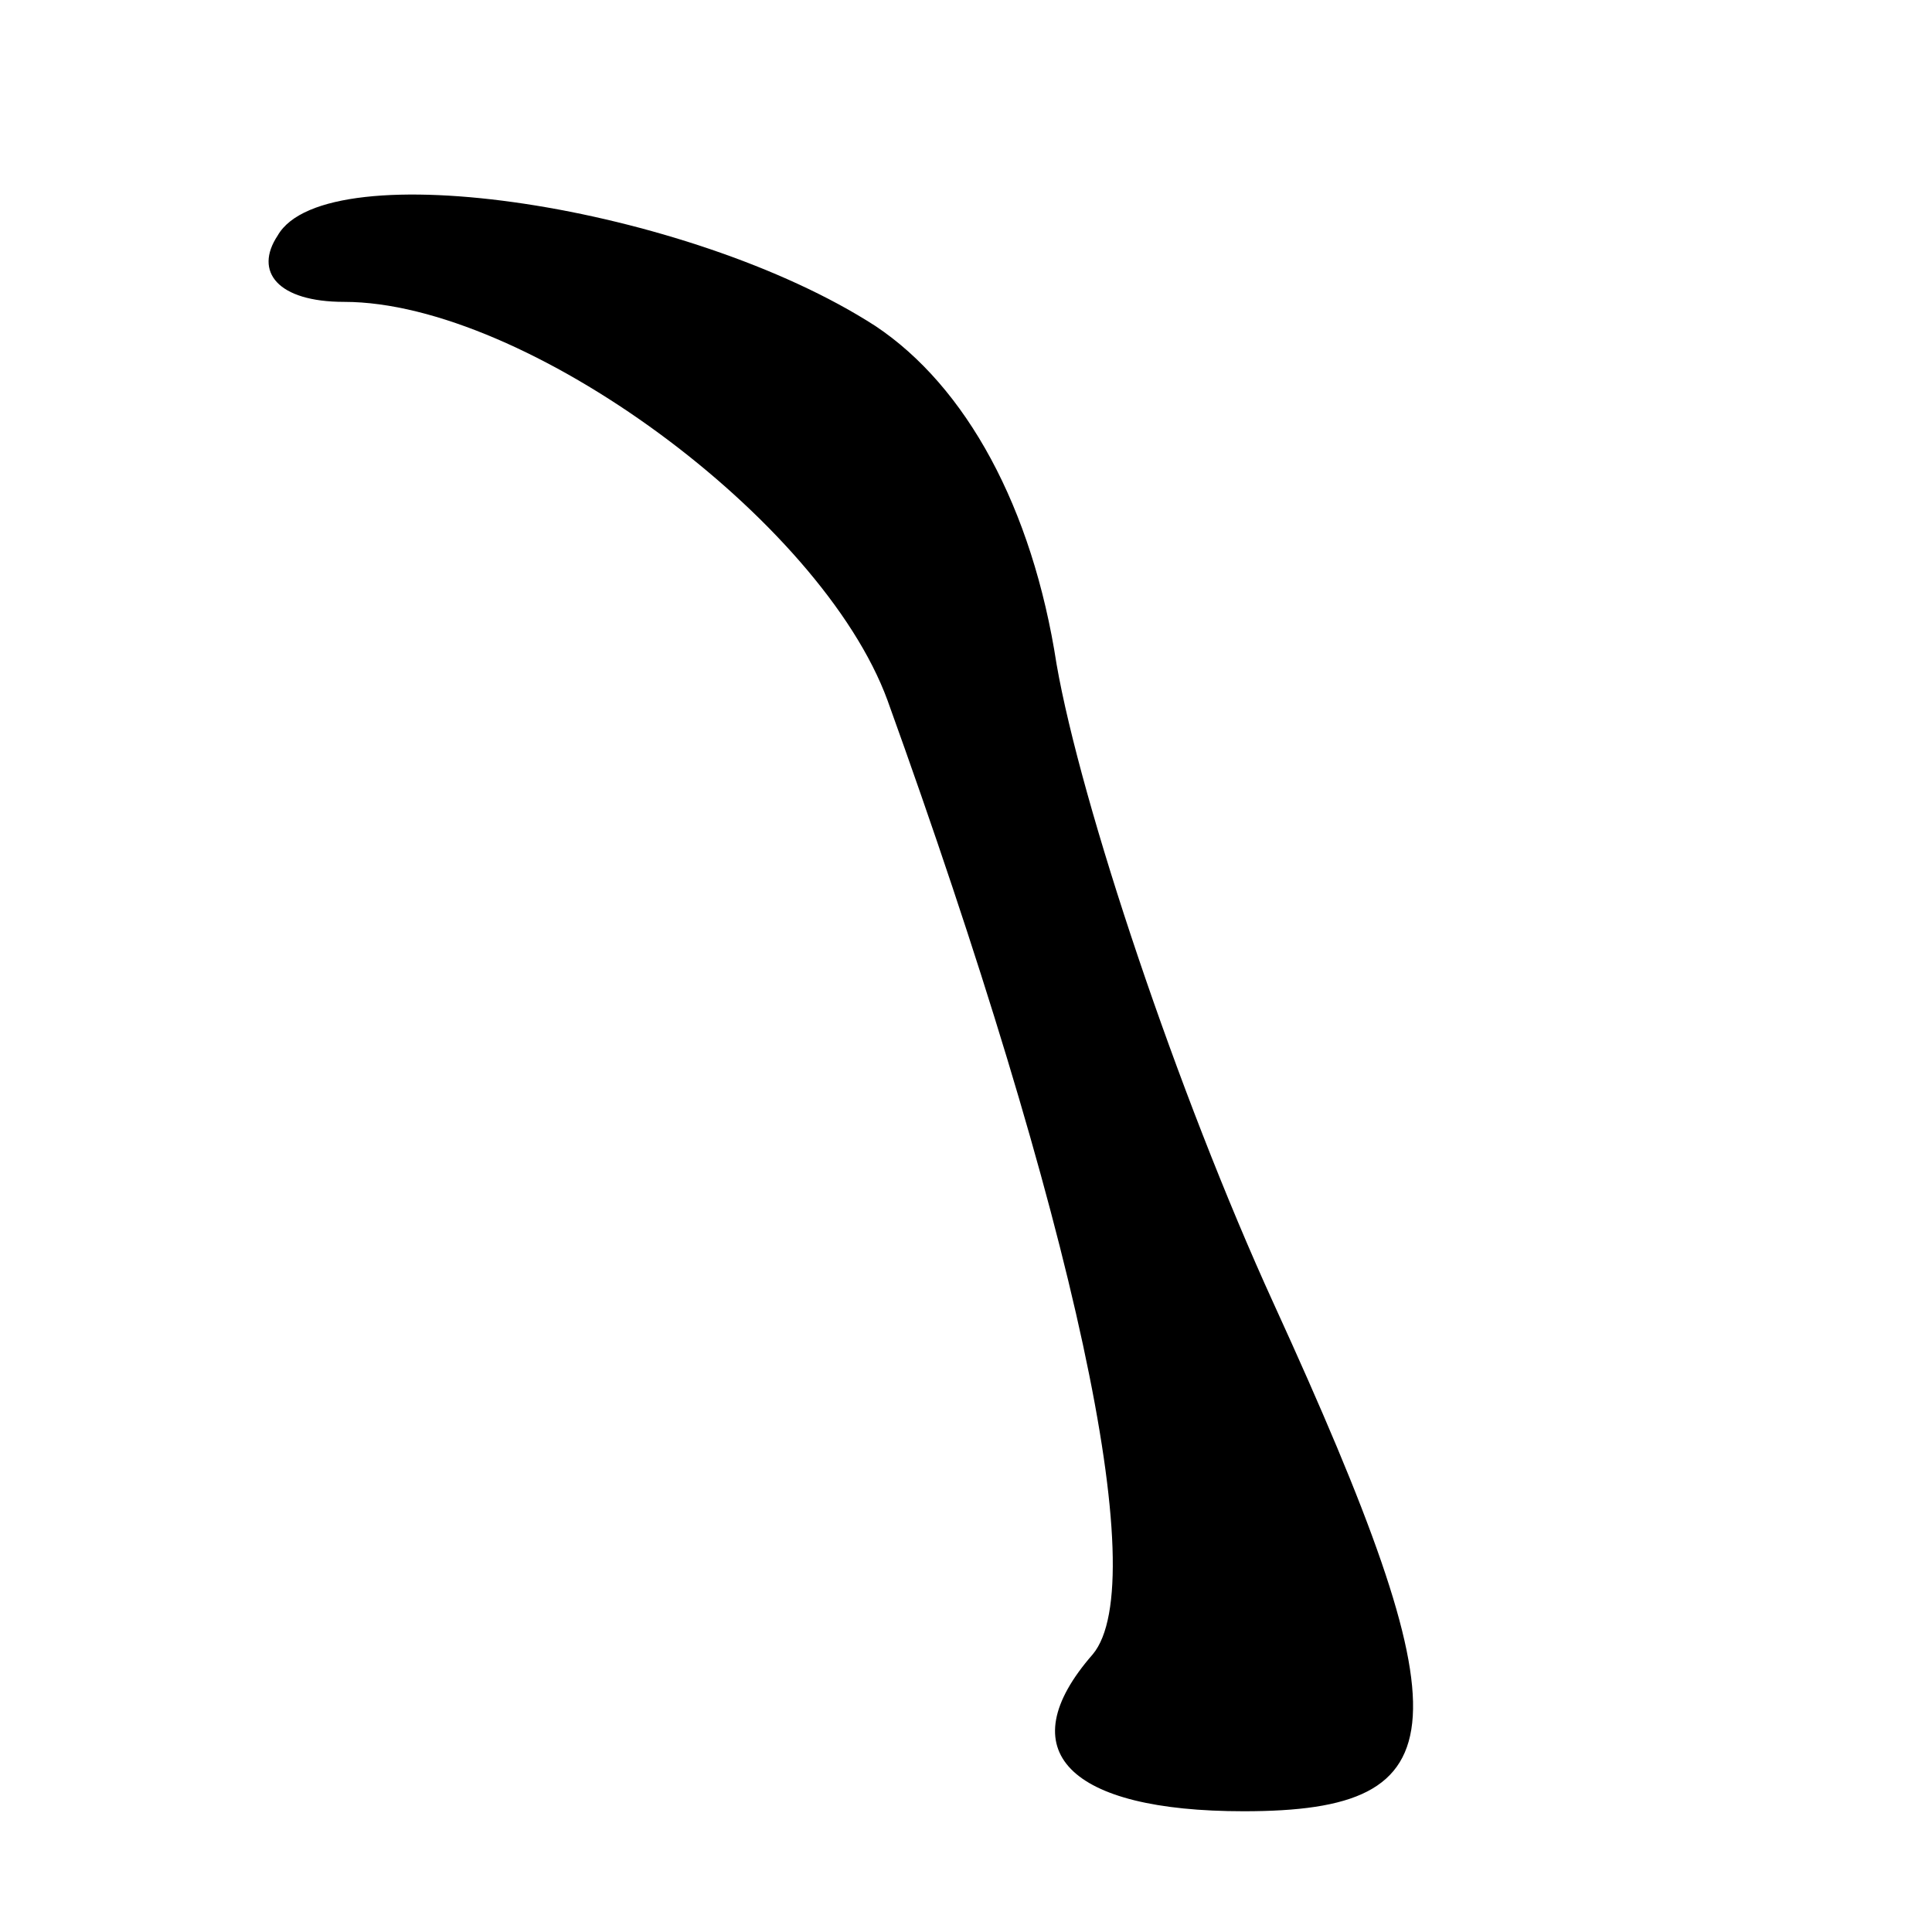 <?xml version="1.0" standalone="no"?>
<!DOCTYPE svg PUBLIC "-//W3C//DTD SVG 20010904//EN"
 "http://www.w3.org/TR/2001/REC-SVG-20010904/DTD/svg10.dtd">
<svg version="1.0" xmlns="http://www.w3.org/2000/svg"
 width="32pt" height="32pt" viewBox="0 0 32 32"
 preserveAspectRatio="xMidYMid meet">
<g transform="translate(0,32) scale(0.1,-0.1)"
fill="#000000" stroke="none">
<path fill="#000000" stroke="none" d="M46 281 c-4 -6 0 -11 11 -11 30 0 79
-36 90 -66 31 -86 44 -146 34 -158 -14 -16 -4 -26 25 -26 36 0 37 14 5 84 -16
35 -32 83 -36 106 -4 26 -15 46 -30 56 -31 20 -91 29 -99 15z"/>
</g>
</svg>
